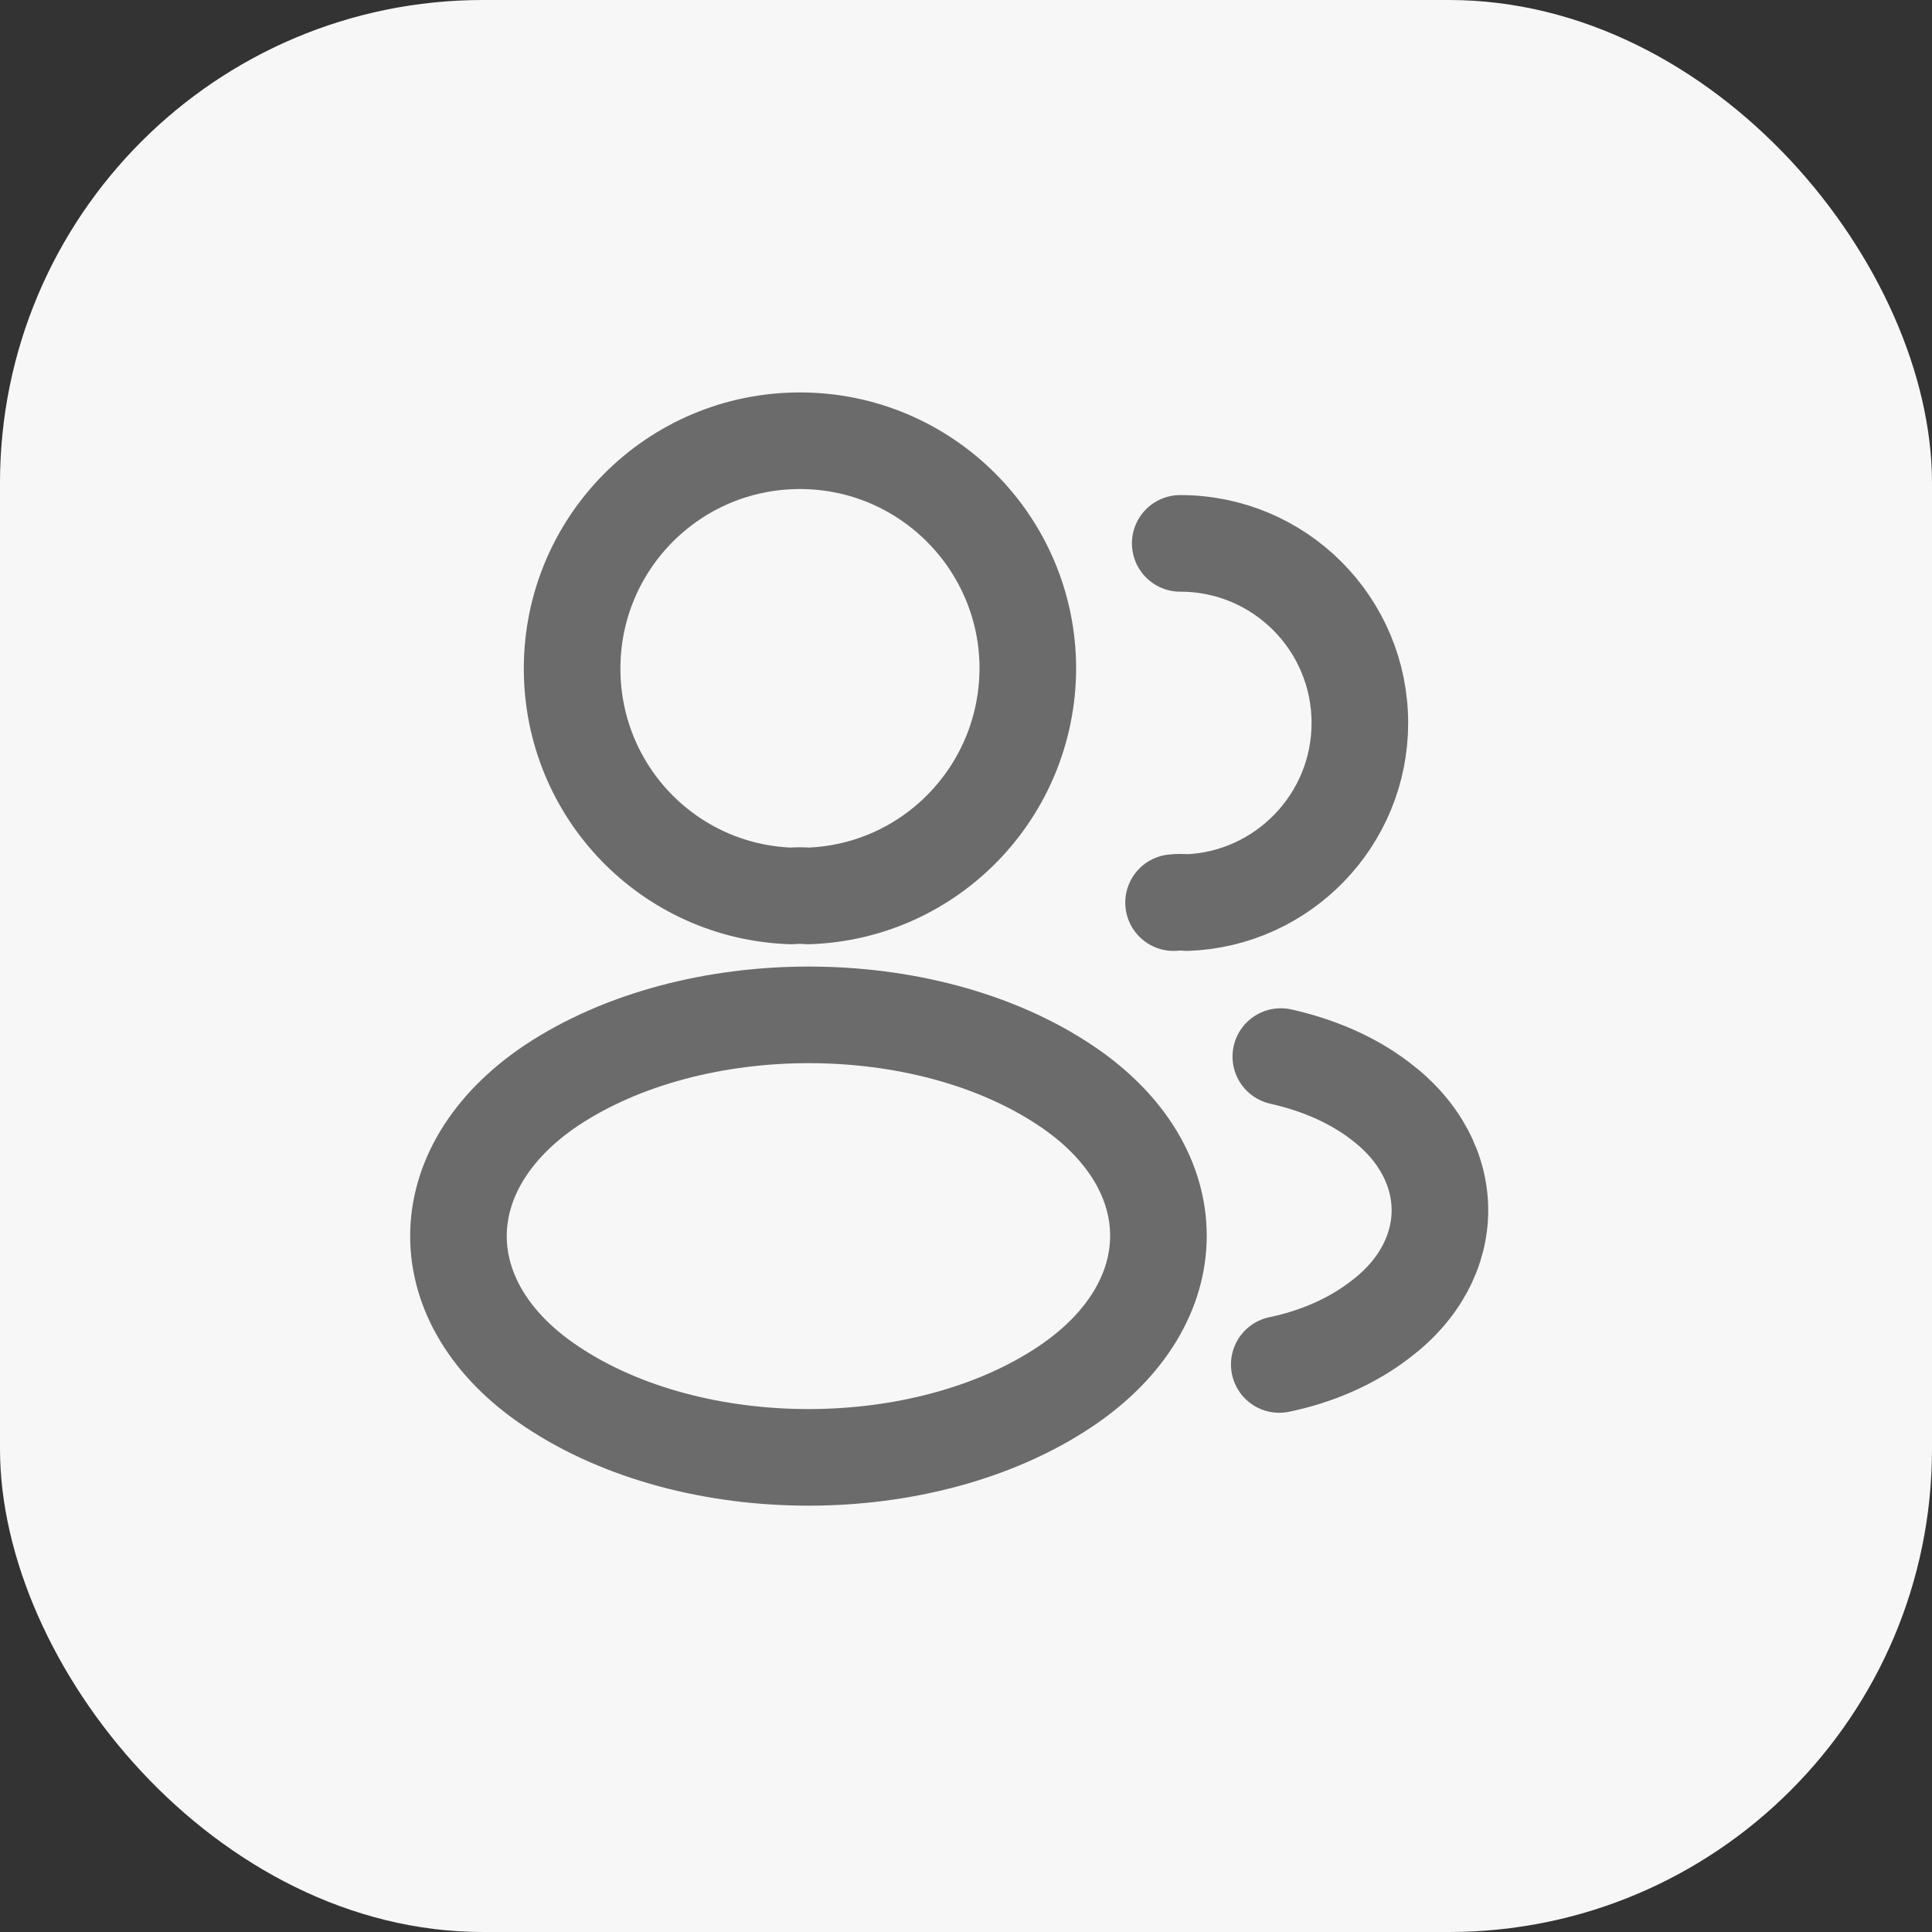 <svg width="80" height="80" viewBox="0 0 80 80" fill="none" xmlns="http://www.w3.org/2000/svg">
<rect x="0" y="0" width="80" height="80" fill="#333333" stroke="none"/>
<rect width="80" height="80" rx="20" fill="#F7F7F7"/>
<path d="M33.465 37.099C33.252 37.078 32.997 37.078 32.764 37.099C27.706 36.929 23.69 32.785 23.69 27.685C23.69 22.479 27.897 18.25 33.125 18.25C38.331 18.25 42.56 22.479 42.56 27.685C42.539 32.785 38.522 36.929 33.465 37.099Z" stroke="#6B6B6B" stroke-width="4" stroke-linecap="round" stroke-linejoin="round"/>
<path d="M48.871 22.5C52.994 22.5 56.309 25.836 56.309 29.938C56.309 33.954 53.121 37.226 49.148 37.375C48.977 37.354 48.786 37.354 48.595 37.375" stroke="#6B6B6B" stroke-width="4" stroke-linecap="round" stroke-linejoin="round"/>
<path d="M22.84 44.94C17.698 48.383 17.698 53.992 22.84 57.414C28.684 61.324 38.267 61.324 44.111 57.414C49.254 53.971 49.254 48.361 44.111 44.94C38.289 41.051 28.705 41.051 22.84 44.94Z" stroke="#6B6B6B" stroke-width="4" stroke-linecap="round" stroke-linejoin="round"/>
<path d="M52.972 56.5C54.502 56.181 55.947 55.565 57.138 54.651C60.453 52.165 60.453 48.064 57.138 45.578C55.969 44.685 54.545 44.09 53.036 43.75" stroke="#6B6B6B" stroke-width="4" stroke-linecap="round" stroke-linejoin="round"/>
</svg>
